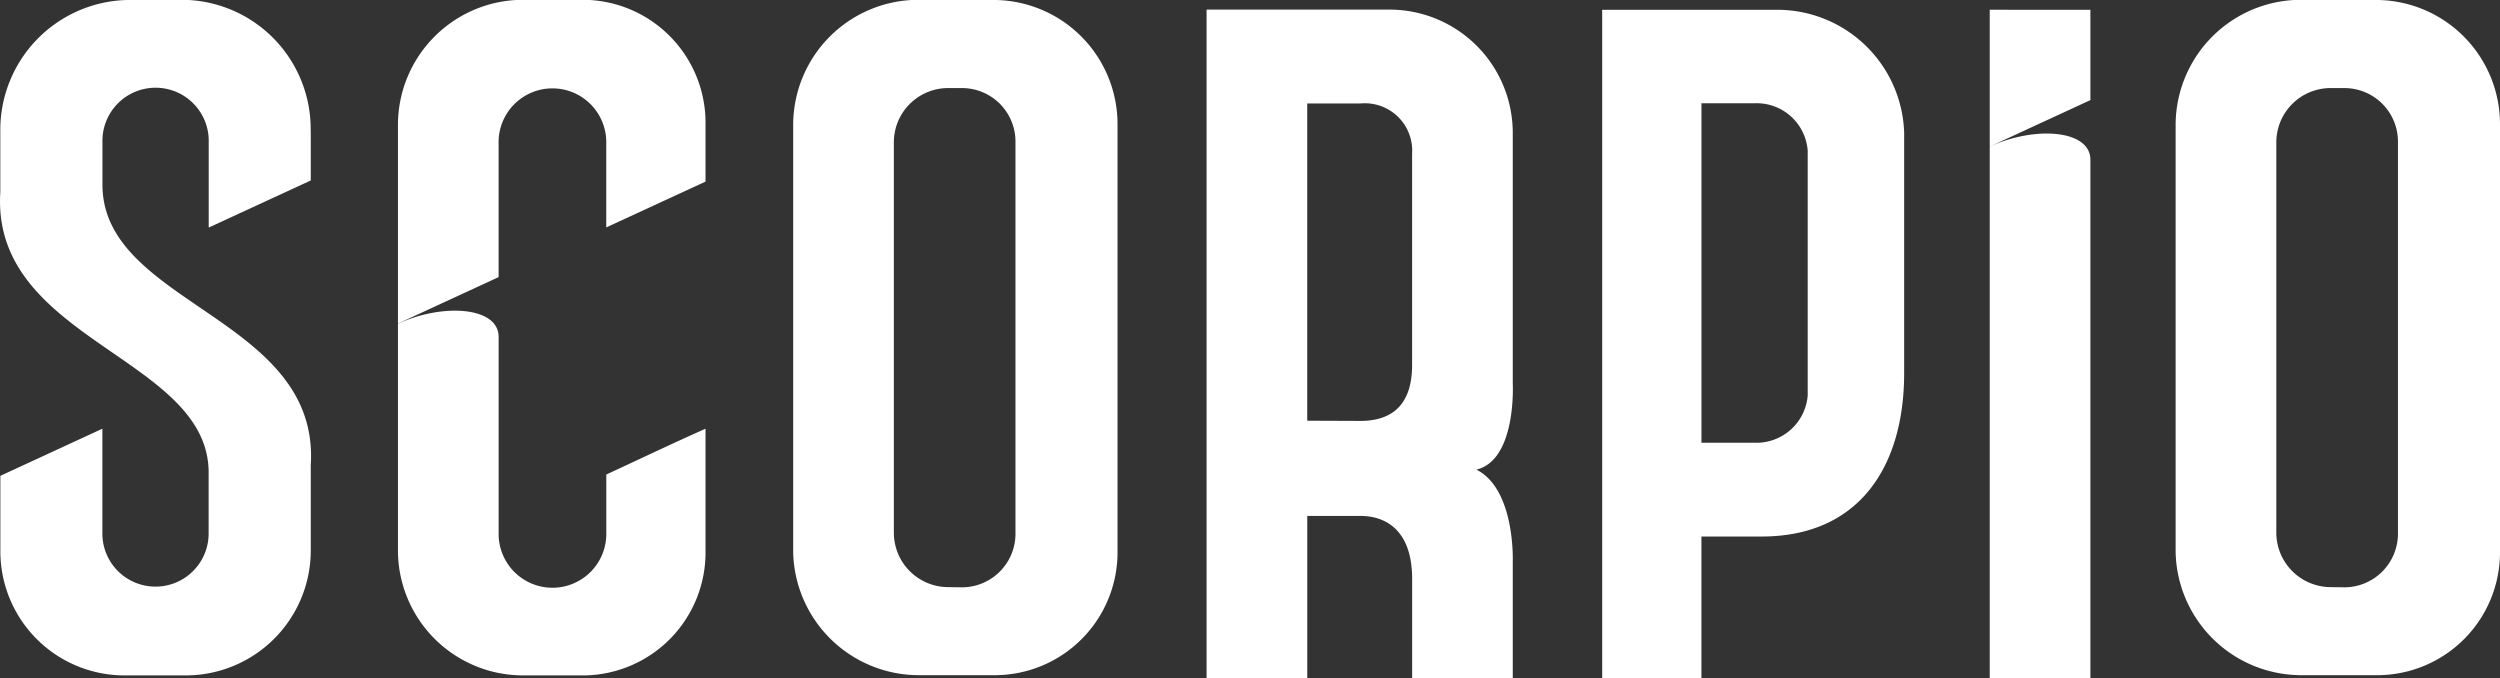 <svg xmlns="http://www.w3.org/2000/svg" width="95" height="25.783" viewBox="0 0 95 25.783">
    <rect x="0" y="0" width="95" height="25.783" fill="#333333" stroke="none"/>
    <path fill="#fff" fill-rule="evenodd" d="M818.042 125.208v-.048a4.91 4.91 0 0 0-4.622-4.94h-2.391a4.938 4.938 0 0 0-4.781 4.94v2.353c-.361 5.651 7.916 6.266 7.916 10.664v2.288a2.019 2.019 0 1 1-4.038.053v-4.008l-3.876 1.79v2.855a4.718 4.718 0 0 0 4.622 4.729h2.391a4.751 4.751 0 0 0 4.782-4.729V137.9c.359-5.632-7.916-6.091-7.916-10.664v-1.6a2.02 2.02 0 1 1 4.038 0v3.231l3.878-1.79v-1.87zm64.946-4.617h2.683v3.432l-3.825 1.766v-5.2zm2.683 5.7c0-1.145-2.113-1.293-3.825-.5V146h3.825v-19.709zM869.536 146h-2.417v-25.409h6.641a4.824 4.824 0 0 1 4.834 4.675v9.125c0 3.613-1.753 6.216-5.419 6.216h-2.285V146zm-40.261-7.751v2.213a2.046 2.046 0 1 1-4.091 0v-7.44c0-1.145-2.113-1.293-3.826-.5v8.633a4.754 4.754 0 0 0 4.782 4.729h2.337a4.671 4.671 0 0 0 4.569-4.729v-4.645c-1.292.574-2.508 1.158-3.772 1.741zm-4.091-7.5l-3.826 1.766v-7.575a4.757 4.757 0 0 1 4.782-4.728h2.337a4.674 4.674 0 0 1 4.569 4.728v2.18l-3.772 1.741v-3.283a2.046 2.046 0 0 0-4.091 0v5.171zm15.974-10.537a4.76 4.76 0 0 0-4.781 4.728v16.261a4.778 4.778 0 0 0 4.781 4.675h2.922a4.669 4.669 0 0 0 4.622-4.675v-16.254a4.719 4.719 0 0 0-4.622-4.728zm1.063 22.317a2.07 2.07 0 0 1-2.019-2.072v-14.819a2.063 2.063 0 0 1 2.019-2.072h.584a2.033 2.033 0 0 1 2.019 2.072v14.827a2.036 2.036 0 0 1-2.019 2.072zm21.5 3.466v-4.424s.106-2.762-1.382-3.506c1.541-.372 1.382-3.294 1.382-3.294v-9.512a4.685 4.685 0 0 0-4.675-4.675h-6.96V146h3.826v-6.176h2.019c1.009 0 1.966.589 1.966 2.391V146zm-7.81-9.789v-12.055h2.019a1.8 1.8 0 0 1 1.966 1.912v8.025c0 1.7-.961 2.126-1.966 2.126zm19.018-.972v-9.285a1.946 1.946 0 0 0-2.019-1.806h-2.019v12.9h2.019a1.953 1.953 0 0 0 2.019-1.807zm18.763-15.022a4.764 4.764 0 0 0-4.782 4.728v16.261a4.779 4.779 0 0 0 4.782 4.675h2.922a4.67 4.67 0 0 0 4.622-4.675v-16.254a4.72 4.72 0 0 0-4.622-4.728zm1.063 22.317a2.072 2.072 0 0 1-2.019-2.072v-14.819a2.063 2.063 0 0 1 2.019-2.072h.584a2.034 2.034 0 0 1 2.019 2.072v14.827a2.039 2.039 0 0 1-2.019 2.072z" transform="translate(-806.236 -120.219)"/>
</svg>
